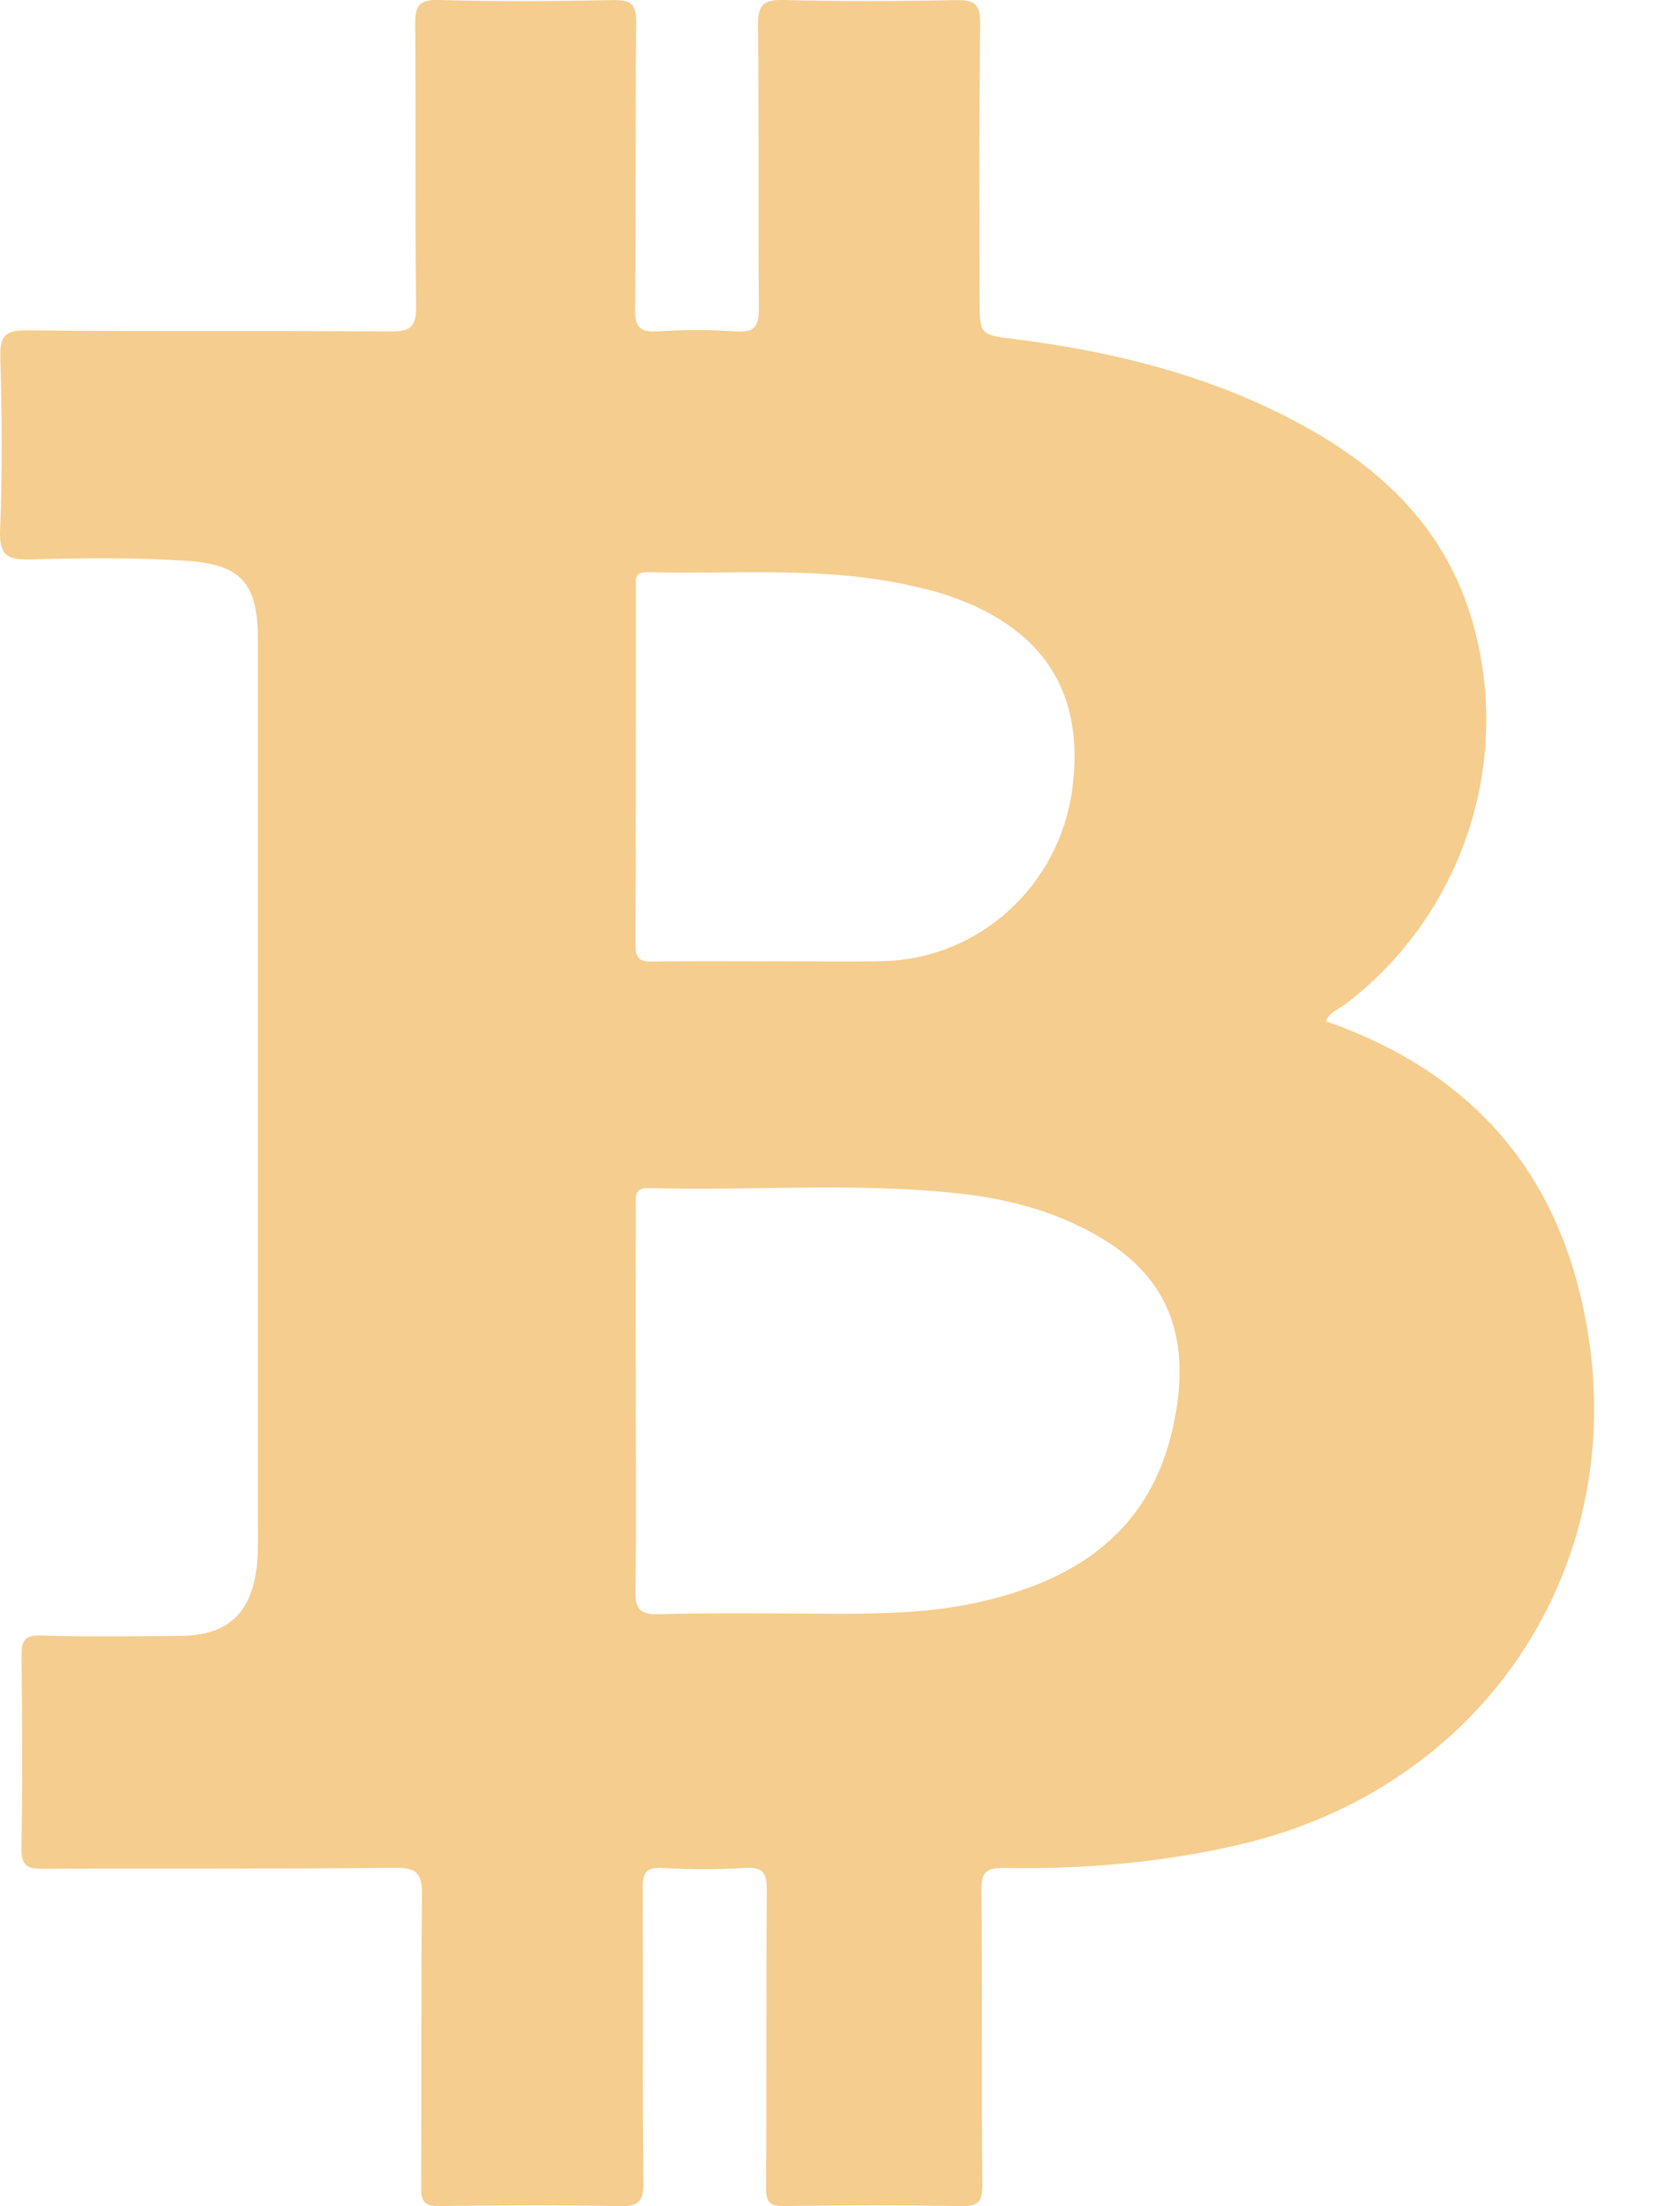 <svg width="16" height="21" viewBox="0 0 16 21" fill="none" xmlns="http://www.w3.org/2000/svg">
<path d="M15.019 12.204C14.681 10.953 13.848 10.145 12.627 9.721C12.663 9.633 12.75 9.607 12.814 9.558C13.929 8.71 14.413 7.252 14.02 5.906C13.74 4.946 13.048 4.361 12.193 3.937C11.398 3.544 10.548 3.339 9.673 3.229C9.33 3.186 9.329 3.192 9.329 2.838C9.329 1.968 9.323 1.098 9.335 0.227C9.337 0.036 9.278 -0.002 9.102 0.001C8.555 0.012 8.008 0.014 7.461 0C7.27 -0.004 7.216 0.048 7.219 0.242C7.229 1.135 7.219 2.029 7.227 2.922C7.228 3.091 7.202 3.17 7.006 3.155C6.761 3.136 6.513 3.139 6.268 3.154C6.098 3.164 6.047 3.12 6.049 2.942C6.059 2.033 6.048 1.124 6.059 0.216C6.06 0.039 6.011 -0.002 5.841 0.001C5.286 0.012 4.732 0.015 4.177 0C3.984 -0.005 3.952 0.063 3.954 0.236C3.962 1.129 3.951 2.023 3.963 2.916C3.965 3.113 3.906 3.156 3.718 3.155C2.563 3.146 1.407 3.156 0.252 3.145C0.041 3.143 -0.002 3.205 0.003 3.403C0.018 3.949 0.024 4.497 0.001 5.043C-0.01 5.292 0.074 5.331 0.295 5.325C0.787 5.312 1.282 5.306 1.773 5.338C2.305 5.372 2.456 5.56 2.456 6.088C2.456 8.915 2.456 11.742 2.456 14.57C2.456 14.685 2.458 14.802 2.445 14.916C2.391 15.365 2.161 15.57 1.71 15.572C1.271 15.575 0.831 15.582 0.393 15.568C0.231 15.563 0.203 15.62 0.205 15.763C0.212 16.372 0.215 16.98 0.204 17.589C0.202 17.753 0.253 17.79 0.41 17.789C1.527 17.782 2.644 17.792 3.761 17.779C3.982 17.776 4.021 17.845 4.019 18.047C4.008 18.971 4.017 19.896 4.011 20.82C4.01 20.962 4.045 21.001 4.189 20.999C4.759 20.991 5.329 20.988 5.899 21C6.077 21.003 6.131 20.96 6.128 20.774C6.118 19.841 6.126 18.909 6.121 17.978C6.12 17.834 6.145 17.771 6.308 17.781C6.569 17.796 6.832 17.798 7.093 17.78C7.276 17.768 7.304 17.836 7.303 18C7.295 18.94 7.302 19.88 7.296 20.82C7.295 20.96 7.326 21.002 7.471 20.999C8.033 20.99 8.596 20.989 9.158 21C9.327 21.003 9.356 20.947 9.355 20.792C9.347 19.86 9.356 18.928 9.347 17.996C9.345 17.821 9.39 17.778 9.563 17.781C10.32 17.794 11.07 17.73 11.81 17.557C14.274 16.981 15.681 14.655 15.019 12.204ZM6.163 5.447C7.015 5.468 7.873 5.385 8.716 5.584C8.799 5.603 8.881 5.622 8.962 5.647C9.922 5.949 10.34 6.575 10.211 7.52C10.087 8.429 9.327 9.124 8.421 9.148C8.06 9.158 7.698 9.149 7.336 9.149C7.336 9.15 7.336 9.15 7.336 9.15C6.966 9.15 6.596 9.146 6.227 9.153C6.107 9.155 6.051 9.138 6.052 8.995C6.058 7.863 6.055 6.731 6.056 5.599C6.056 5.526 6.035 5.444 6.163 5.447ZM11.171 13.588C10.954 14.563 10.272 15.03 9.36 15.242C8.9 15.35 8.431 15.362 7.96 15.361C7.398 15.359 6.835 15.351 6.273 15.365C6.083 15.37 6.049 15.306 6.052 15.134C6.061 14.525 6.055 13.917 6.055 13.309C6.055 12.7 6.056 12.091 6.055 11.483C6.055 11.389 6.038 11.304 6.187 11.309C7.179 11.337 8.175 11.251 9.165 11.364C9.634 11.418 10.086 11.543 10.496 11.789C11.138 12.174 11.355 12.757 11.171 13.588Z" fill="#F5CD8E"/>
</svg>

